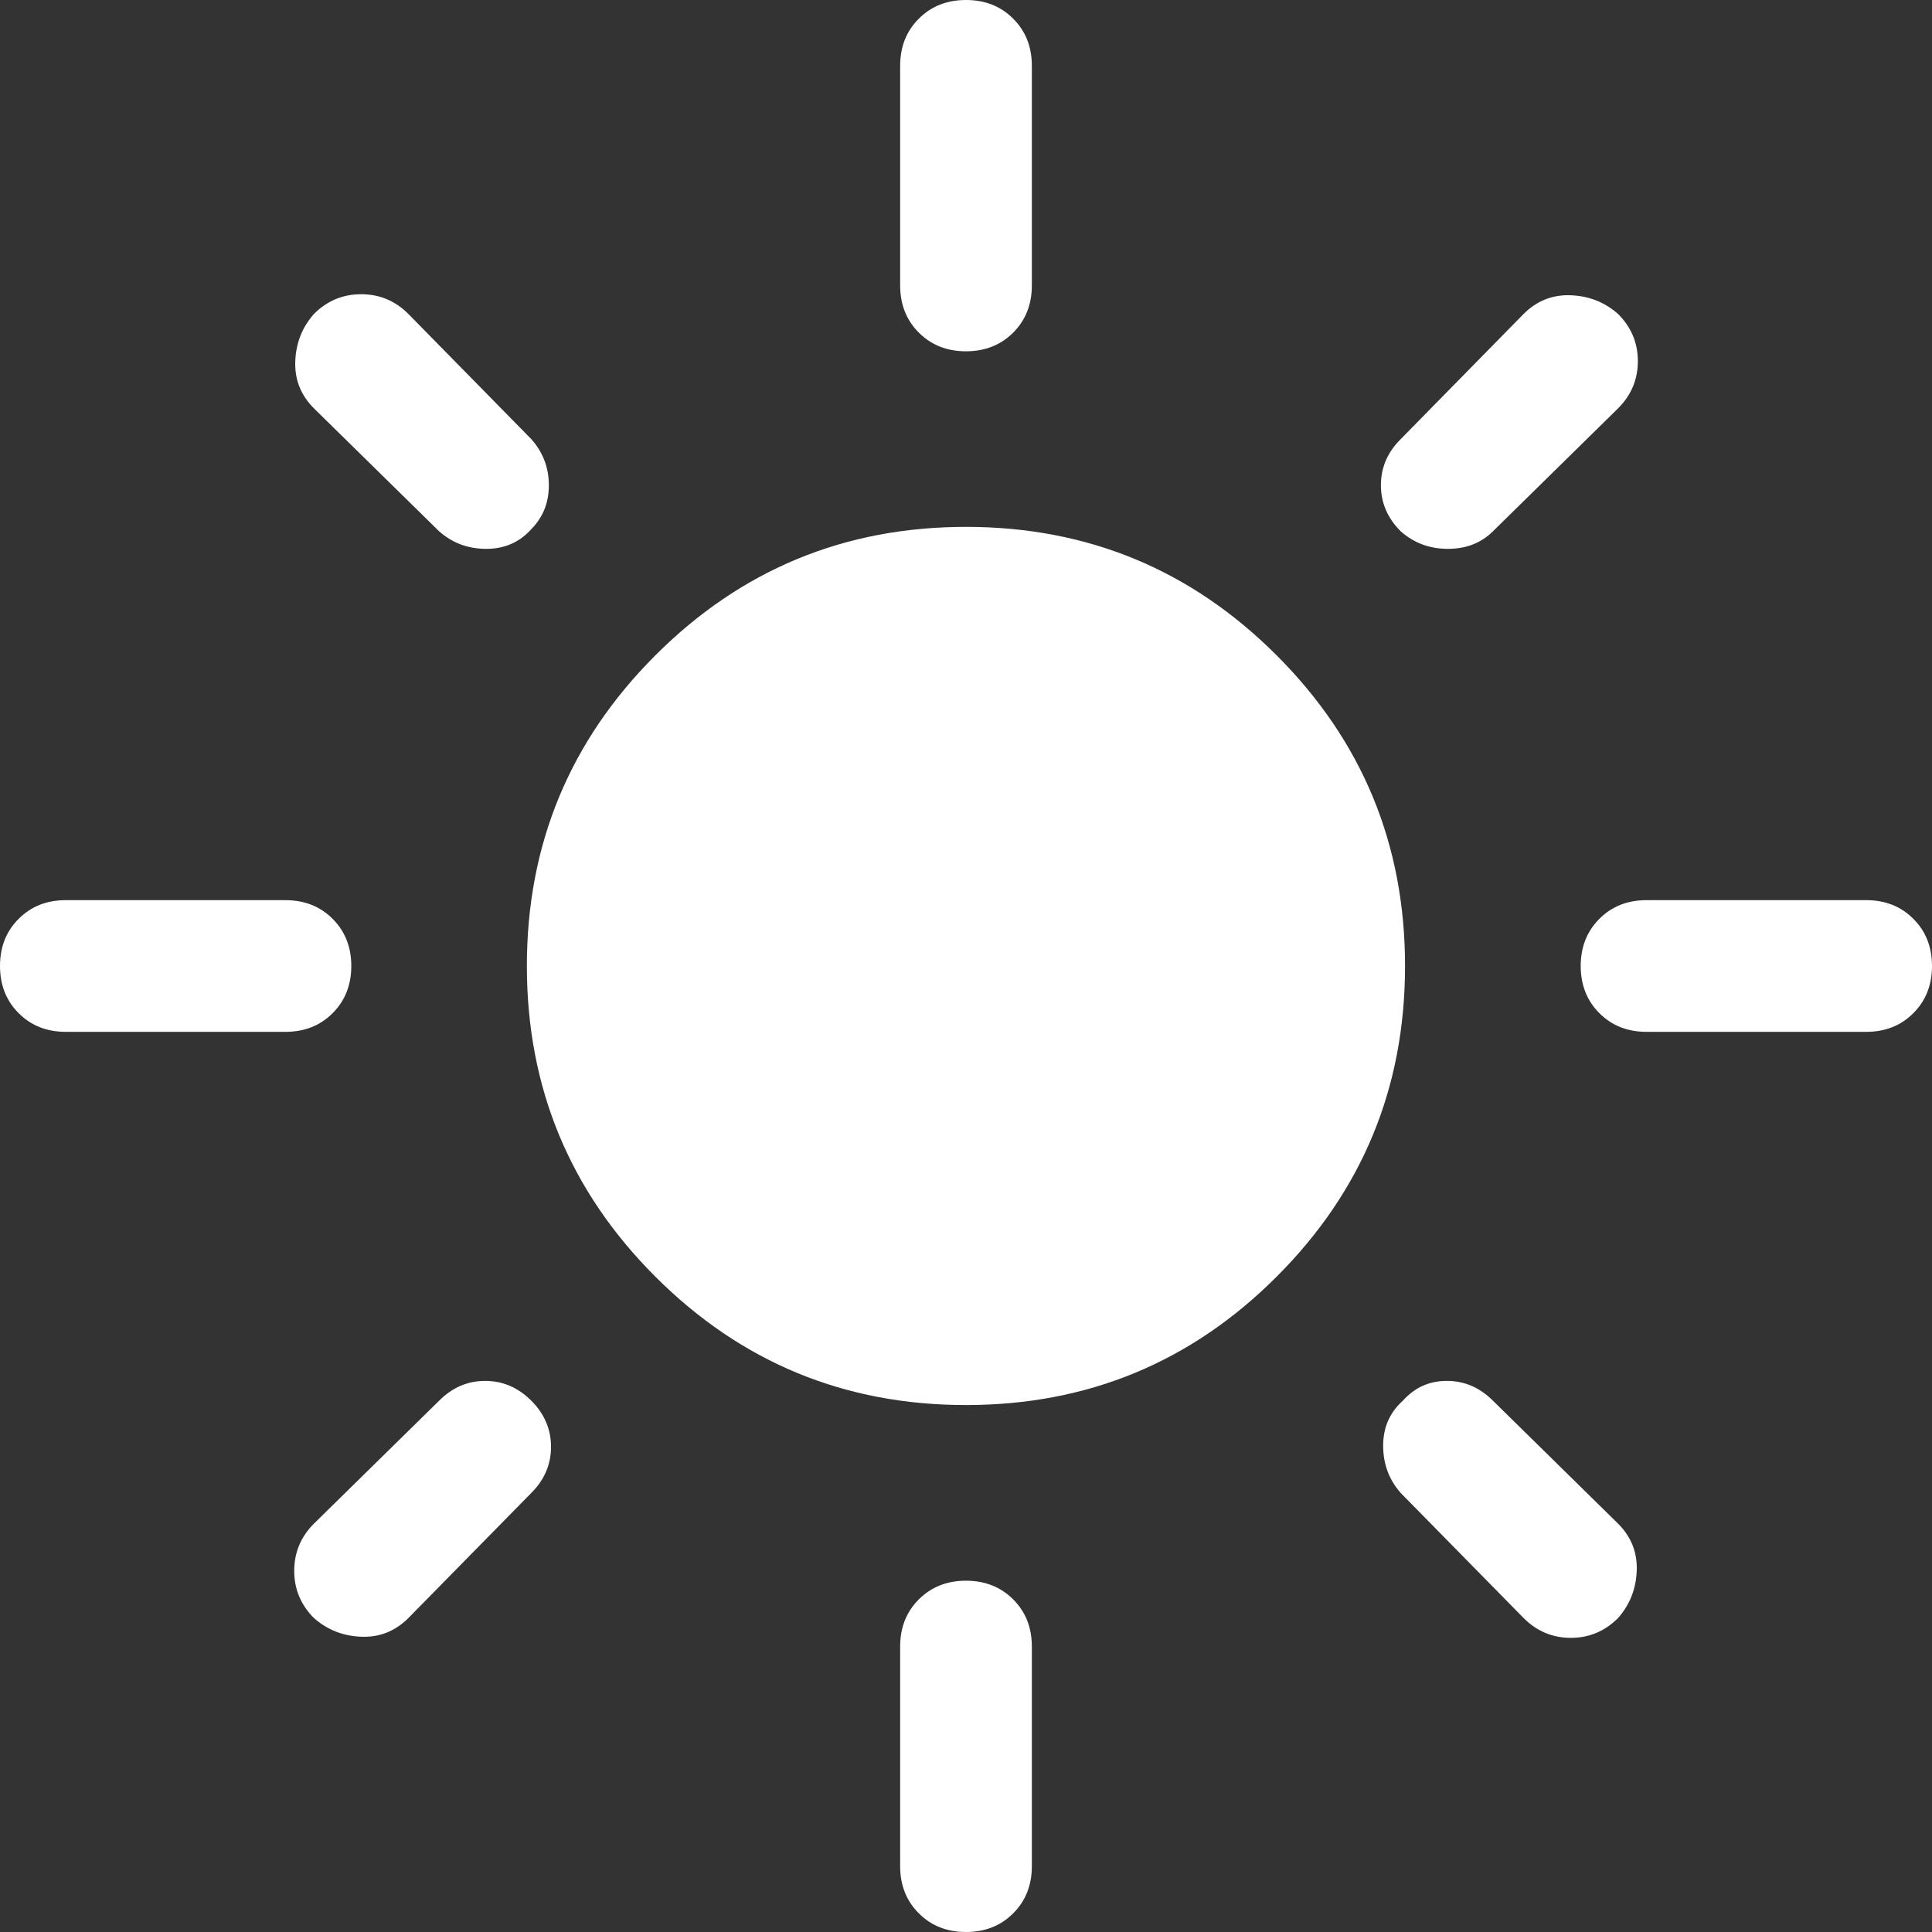 <svg width="24" height="24" viewBox="0 0 24 24" fill="none" xmlns="http://www.w3.org/2000/svg">
<rect x="0" y="0" width="24" height="24" fill="#333333" stroke="none"/>
<g clip-path="url(#clip0_936_322)">
<path d="M12 17.454C10.491 17.454 9.205 16.923 8.141 15.859C7.077 14.796 6.545 13.509 6.545 12C6.545 10.491 7.077 9.205 8.141 8.141C9.205 7.077 10.491 6.545 12 6.545C13.509 6.545 14.796 7.077 15.859 8.141C16.923 9.205 17.454 10.491 17.454 12C17.454 13.509 16.923 14.796 15.859 15.859C14.796 16.923 13.509 17.454 12 17.454ZM0.818 12.818C0.582 12.818 0.386 12.741 0.232 12.586C0.077 12.432 0 12.236 0 12C0 11.764 0.077 11.568 0.232 11.414C0.386 11.259 0.582 11.182 0.818 11.182H3.545C3.782 11.182 3.977 11.259 4.132 11.414C4.286 11.568 4.364 11.764 4.364 12C4.364 12.236 4.286 12.432 4.132 12.586C3.977 12.741 3.782 12.818 3.545 12.818H0.818ZM20.454 12.818C20.218 12.818 20.023 12.741 19.868 12.586C19.714 12.432 19.636 12.236 19.636 12C19.636 11.764 19.714 11.568 19.868 11.414C20.023 11.259 20.218 11.182 20.454 11.182H23.182C23.418 11.182 23.614 11.259 23.768 11.414C23.923 11.568 24 11.764 24 12C24 12.236 23.923 12.432 23.768 12.586C23.614 12.741 23.418 12.818 23.182 12.818H20.454ZM12 4.364C11.764 4.364 11.568 4.286 11.414 4.132C11.259 3.977 11.182 3.782 11.182 3.545V0.818C11.182 0.582 11.259 0.386 11.414 0.232C11.568 0.077 11.764 0 12 0C12.236 0 12.432 0.077 12.586 0.232C12.741 0.386 12.818 0.582 12.818 0.818V3.545C12.818 3.782 12.741 3.977 12.586 4.132C12.432 4.286 12.236 4.364 12 4.364ZM12 24C11.764 24 11.568 23.923 11.414 23.768C11.259 23.614 11.182 23.418 11.182 23.182V20.454C11.182 20.218 11.259 20.023 11.414 19.868C11.568 19.714 11.764 19.636 12 19.636C12.236 19.636 12.432 19.714 12.586 19.868C12.741 20.023 12.818 20.218 12.818 20.454V23.182C12.818 23.418 12.741 23.614 12.586 23.768C12.432 23.923 12.236 24 12 24ZM5.455 6.6L3.9 5.073C3.736 4.909 3.659 4.714 3.668 4.486C3.677 4.259 3.755 4.064 3.9 3.9C4.064 3.736 4.259 3.655 4.486 3.655C4.714 3.655 4.909 3.736 5.073 3.9L6.6 5.455C6.745 5.618 6.818 5.809 6.818 6.027C6.818 6.245 6.745 6.427 6.6 6.573C6.455 6.736 6.268 6.818 6.041 6.818C5.814 6.818 5.618 6.745 5.455 6.6ZM18.927 20.1L17.4 18.546C17.255 18.382 17.182 18.186 17.182 17.959C17.182 17.732 17.264 17.546 17.427 17.4C17.573 17.236 17.755 17.154 17.973 17.154C18.191 17.154 18.382 17.236 18.546 17.4L20.1 18.927C20.264 19.091 20.341 19.286 20.332 19.514C20.323 19.741 20.245 19.936 20.1 20.1C19.936 20.264 19.741 20.346 19.514 20.346C19.286 20.346 19.091 20.264 18.927 20.1V20.1ZM17.4 6.6C17.236 6.436 17.154 6.245 17.154 6.027C17.154 5.809 17.236 5.618 17.4 5.455L18.927 3.9C19.091 3.736 19.286 3.659 19.514 3.668C19.741 3.677 19.936 3.755 20.1 3.9C20.264 4.064 20.346 4.259 20.346 4.486C20.346 4.714 20.264 4.909 20.1 5.073L18.546 6.6C18.4 6.745 18.214 6.818 17.986 6.818C17.759 6.818 17.564 6.745 17.4 6.6ZM3.9 20.1C3.736 19.936 3.655 19.741 3.655 19.514C3.655 19.286 3.736 19.091 3.9 18.927L5.455 17.4C5.618 17.236 5.809 17.154 6.027 17.154C6.245 17.154 6.436 17.236 6.6 17.4C6.764 17.564 6.845 17.755 6.845 17.973C6.845 18.191 6.764 18.382 6.6 18.546L5.073 20.1C4.909 20.264 4.714 20.341 4.486 20.332C4.259 20.323 4.064 20.245 3.9 20.1V20.1Z" fill="white"/>
</g>
<defs>
<clipPath id="clip0_936_322">
<rect width="24" height="24" fill="white"/>
</clipPath>
</defs>
</svg>
